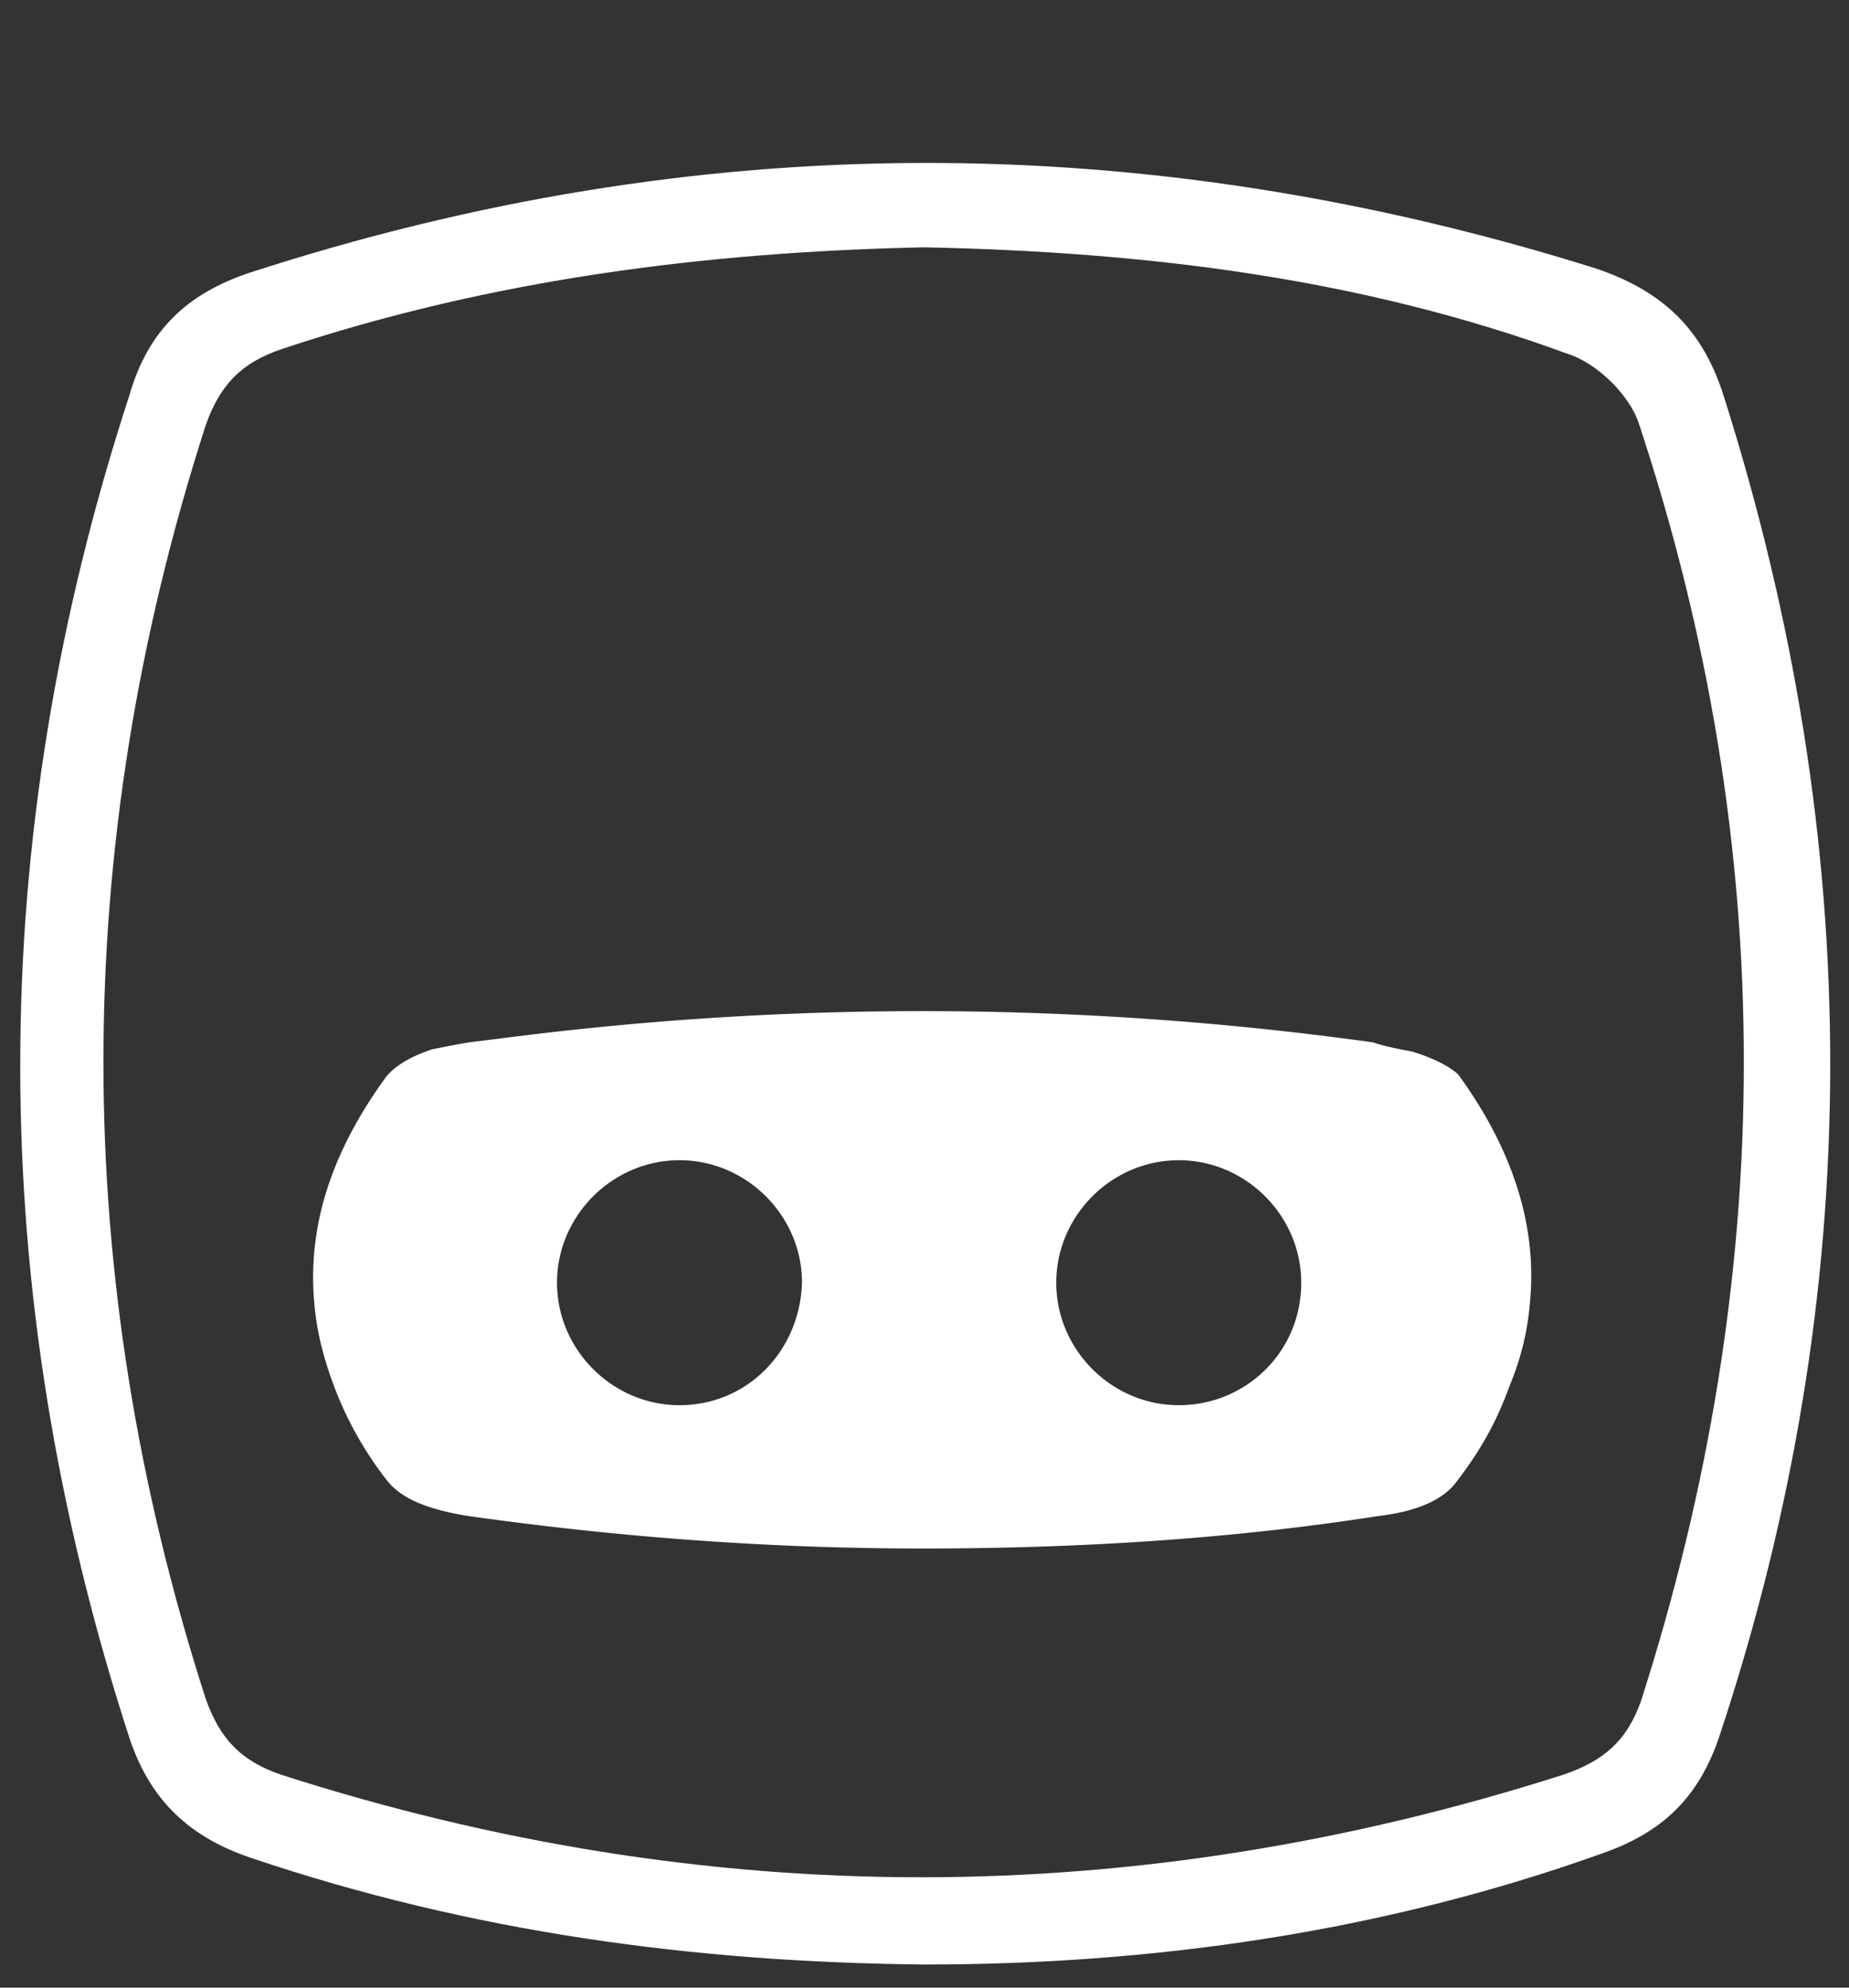 <svg id="Layer_1" xmlns="http://www.w3.org/2000/svg" width="80" height="86" viewBox="0 0 80 86"><rect x="0" y="0" width="80" height="86" fill="#333333" stroke="none"/><style>.st0,.st1{fill:#fff}.st1{fill-rule:evenodd;clip-rule:evenodd}.st2{fill:#fff;stroke:#fff;stroke-width:4;stroke-miterlimit:10}</style><path class="st0" d="M40 10.7c-9.5.2-18.8 1.4-27.8 4.4-1.8.6-2.7 1.6-3.3 3.3C3 36.7 3 55.2 8.9 73.5c.6 1.7 1.5 2.7 3.3 3.3 18.4 5.9 36.9 5.9 55.4 0 1.8-.6 2.8-1.5 3.4-3.2 5.9-18.4 6-36.9-.1-55.3-.4-1.2-1.8-2.6-3.1-3-9-3.3-18.3-4.4-27.8-4.6zM40 85c-10-.1-19.6-1.4-29.1-4.6-2.7-.9-4.4-2.5-5.3-5.2-6.3-19.4-6.3-38.8 0-58.1.8-2.8 2.5-4.4 5.2-5.3 19.4-6.3 38.7-6.3 58.2-.2 3 1 4.7 2.7 5.6 5.6 6.1 19.3 6.2 38.6-.2 57.9-.9 2.7-2.5 4.2-5.1 5.1C59.8 83.6 49.9 85 40 85z"/><path class="st0" d="M51 60.8c-2.9 0-5.3-2.4-5.3-5.3s2.4-5.3 5.3-5.3 5.3 2.4 5.3 5.3c0 3-2.4 5.3-5.3 5.3zm-21.6 0c-2.9 0-5.3-2.4-5.3-5.3s2.4-5.3 5.3-5.3 5.3 2.4 5.3 5.3c-.1 3-2.4 5.3-5.3 5.3zm31.7-15.3c-.5-.1-1.1-.2-1.7-.4a141.401 141.401 0 0 0-36.7-.3l-2.4.3c-.6.1-1.1.2-1.6.3-.9.3-1.6.7-2 1.2-2.4 3.3-3.4 6.5-3.1 9.8.1 1.2.4 2.4.9 3.7.5 1.3 1.2 2.6 2.2 3.9.6.8 1.7 1.3 3.6 1.6 6.4.9 12.9 1.4 19.6 1.4 6.7 0 13.3-.4 19.7-1.4 1.7-.2 2.9-.7 3.5-1.6 1-1.3 1.7-2.6 2.2-4 .5-1.2.8-2.4.9-3.7.3-3.2-.7-6.5-3.1-9.8-.3-.3-1-.7-2-1z"/></svg>